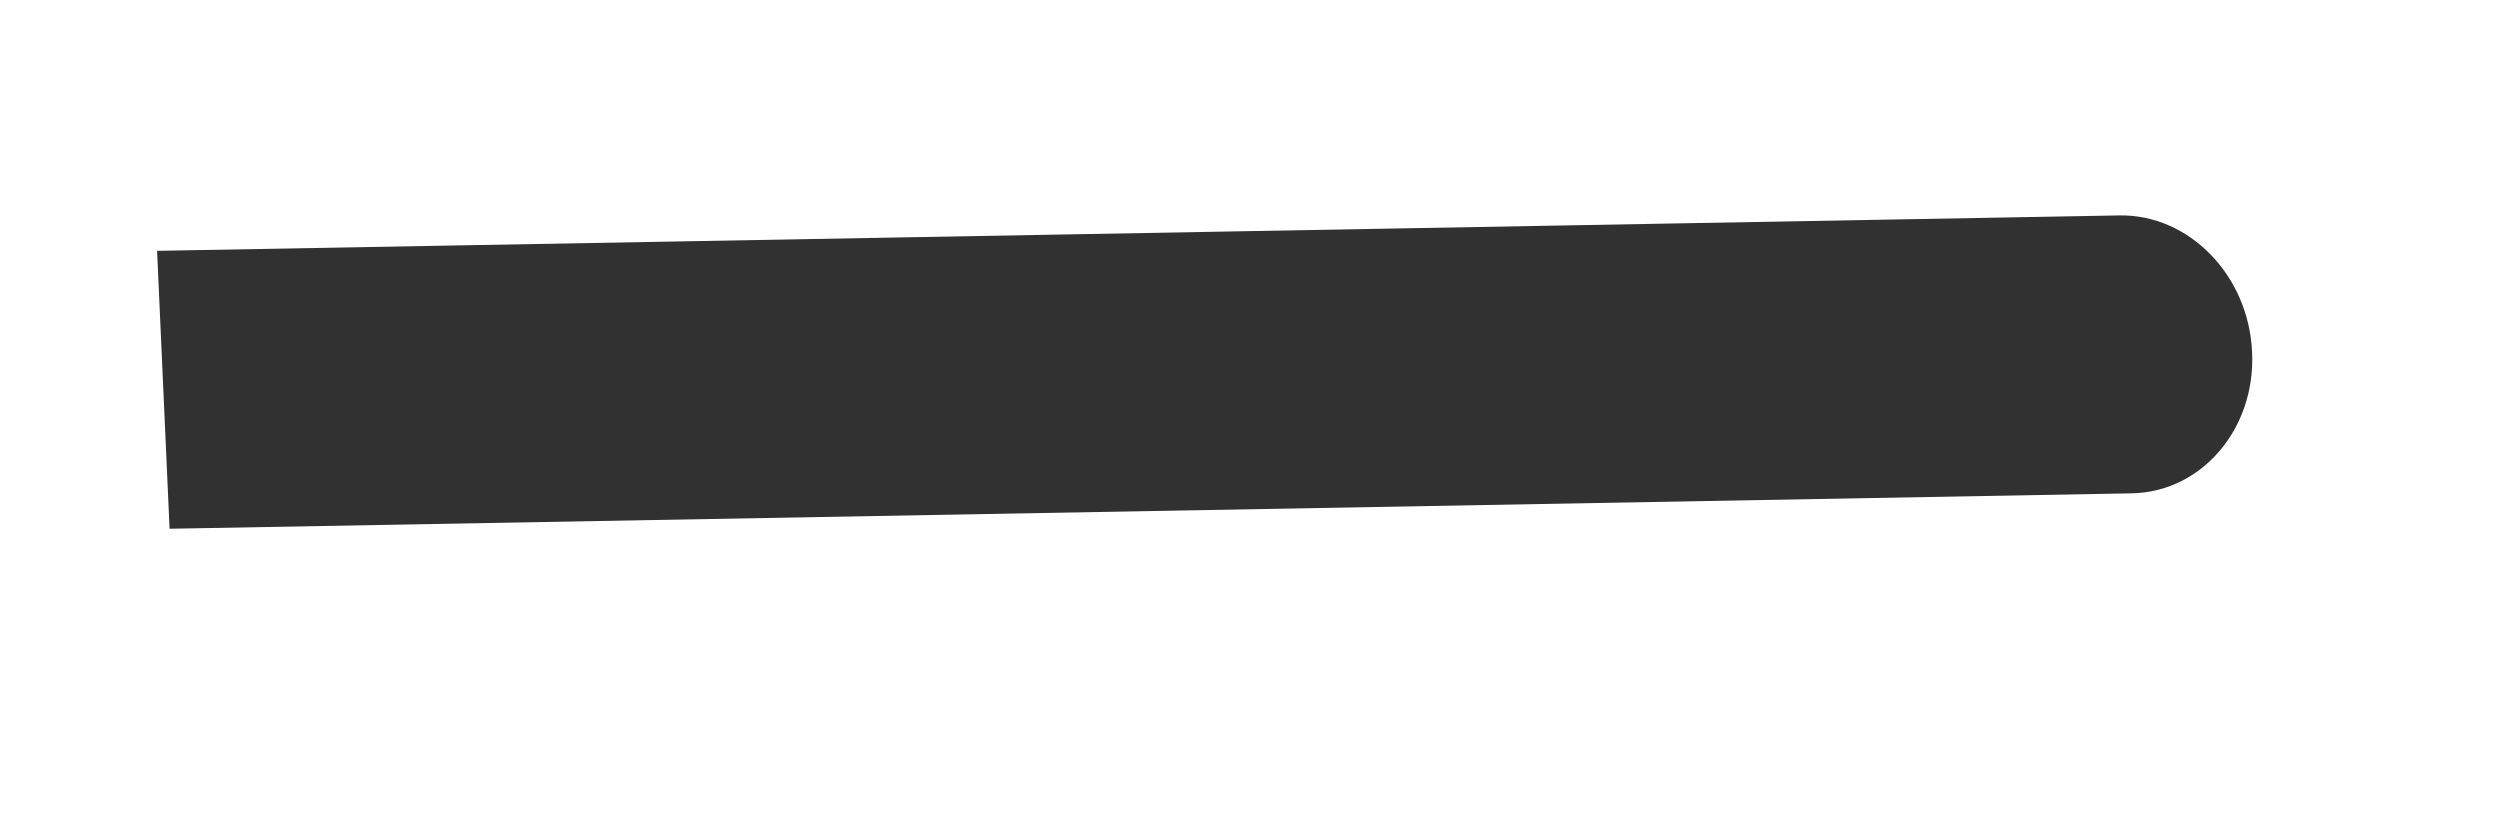 <svg width="6" height="2" viewBox="0 0 6 2" fill="none" xmlns="http://www.w3.org/2000/svg">
<path fill-rule="evenodd" clip-rule="evenodd" d="M5.116 1.184L0.407 1.269L0.377 0.602L5.086 0.517C5.254 0.514 5.397 0.661 5.405 0.845C5.414 1.029 5.284 1.181 5.116 1.184Z" fill="#313131"/>
</svg>
